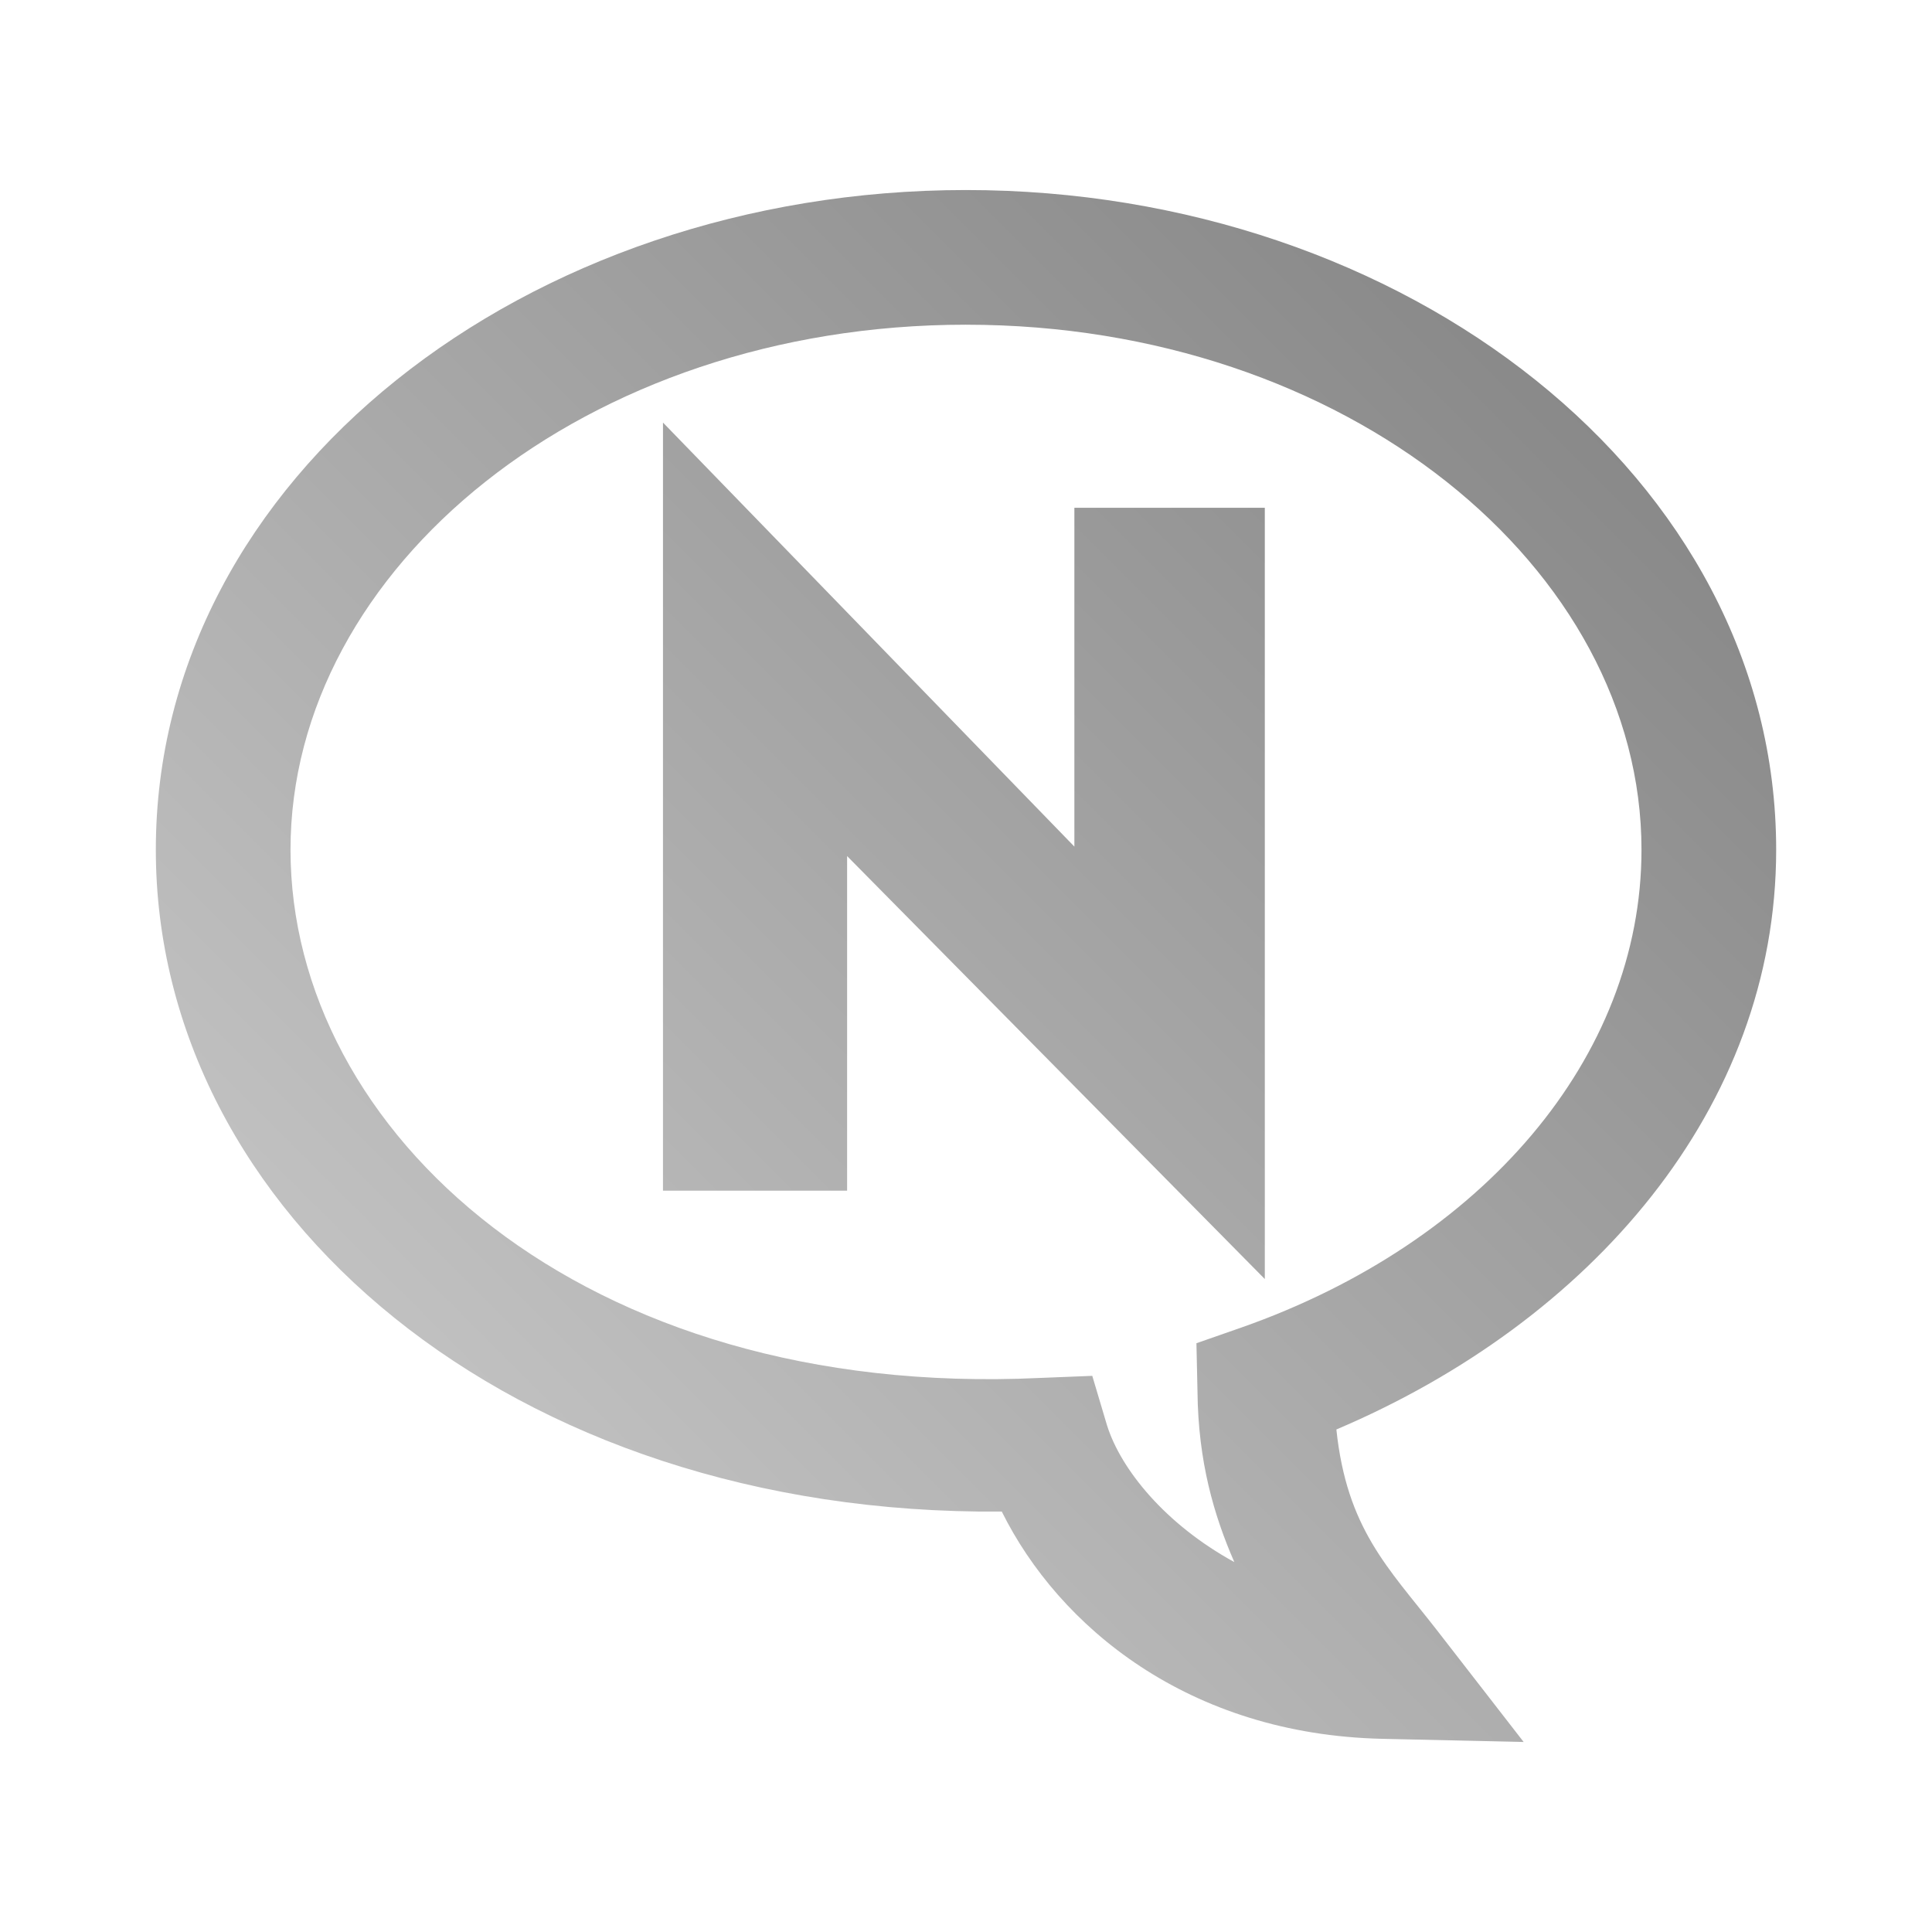 <?xml version="1.0" encoding="UTF-8" standalone="no"?>
<svg xmlns:dc="http://purl.org/dc/elements/1.1/"
     xmlns:cc="http://creativecommons.org/ns#"
     xmlns:rdf="http://www.w3.org/1999/02/22-rdf-syntax-ns#"
     xmlns:svg="http://www.w3.org/2000/svg"
     xmlns="http://www.w3.org/2000/svg"
     xmlns:xlink="http://www.w3.org/1999/xlink"
     width="128" height="128" version="1.1">
    <title>Communicator Icon</title>
    <desc>This icon is a part of Clarity icon theme for gtk</desc>
    <defs>
        <linearGradient x1="0" y1="128" x2="128" y2="0" id="gradient" gradientUnits="userSpaceOnUse">
            <stop id="start" style="stop-color:#dbdbdb;stop-opacity:1" offset="0" />
            <stop id="stop" style="stop-color:#757575;stop-opacity:1" offset="1" />
        </linearGradient>
    </defs>
    <path d="m 64,12.59 c -29.089,0 -53.676,19.021 -53.676,43.708 0,23.956 23.472,44.132 56.046,43.847 3.776,7.611 12.364,14.774 25.235,15.057 l 9.341,0.209 -5.786,-7.459 C 91.963,103.854 89.234,101.284 88.538,94.707 105.39,87.55 117.676,73.417 117.676,56.297 117.676,31.611 93.089,12.59 64,12.59 z m 0,8.923 c 25.237,0 44.753,16.15 44.753,34.785 0,13.787 -10.558,26.043 -26.489,31.648 l -2.997,1.046 0.07,3.207 c 0.046,4.649 1.098,8.22 2.44,11.293 -4.57,-2.502 -7.516,-6.138 -8.435,-9.062 l -0.976,-3.276 -3.485,0.139 C 38.484,92.722 19.247,74.93 19.247,56.297 19.247,37.662 38.763,21.512 64,21.512 z m -20.076,6.483 0,50.888 12.199,0 0,-22.167 27.674,28.023 0,-51.097 -12.617,0 0,22.446 -27.256,-28.093 z" style="fill:url(#gradient);fill-opacity:1;stroke:none" />
</svg>